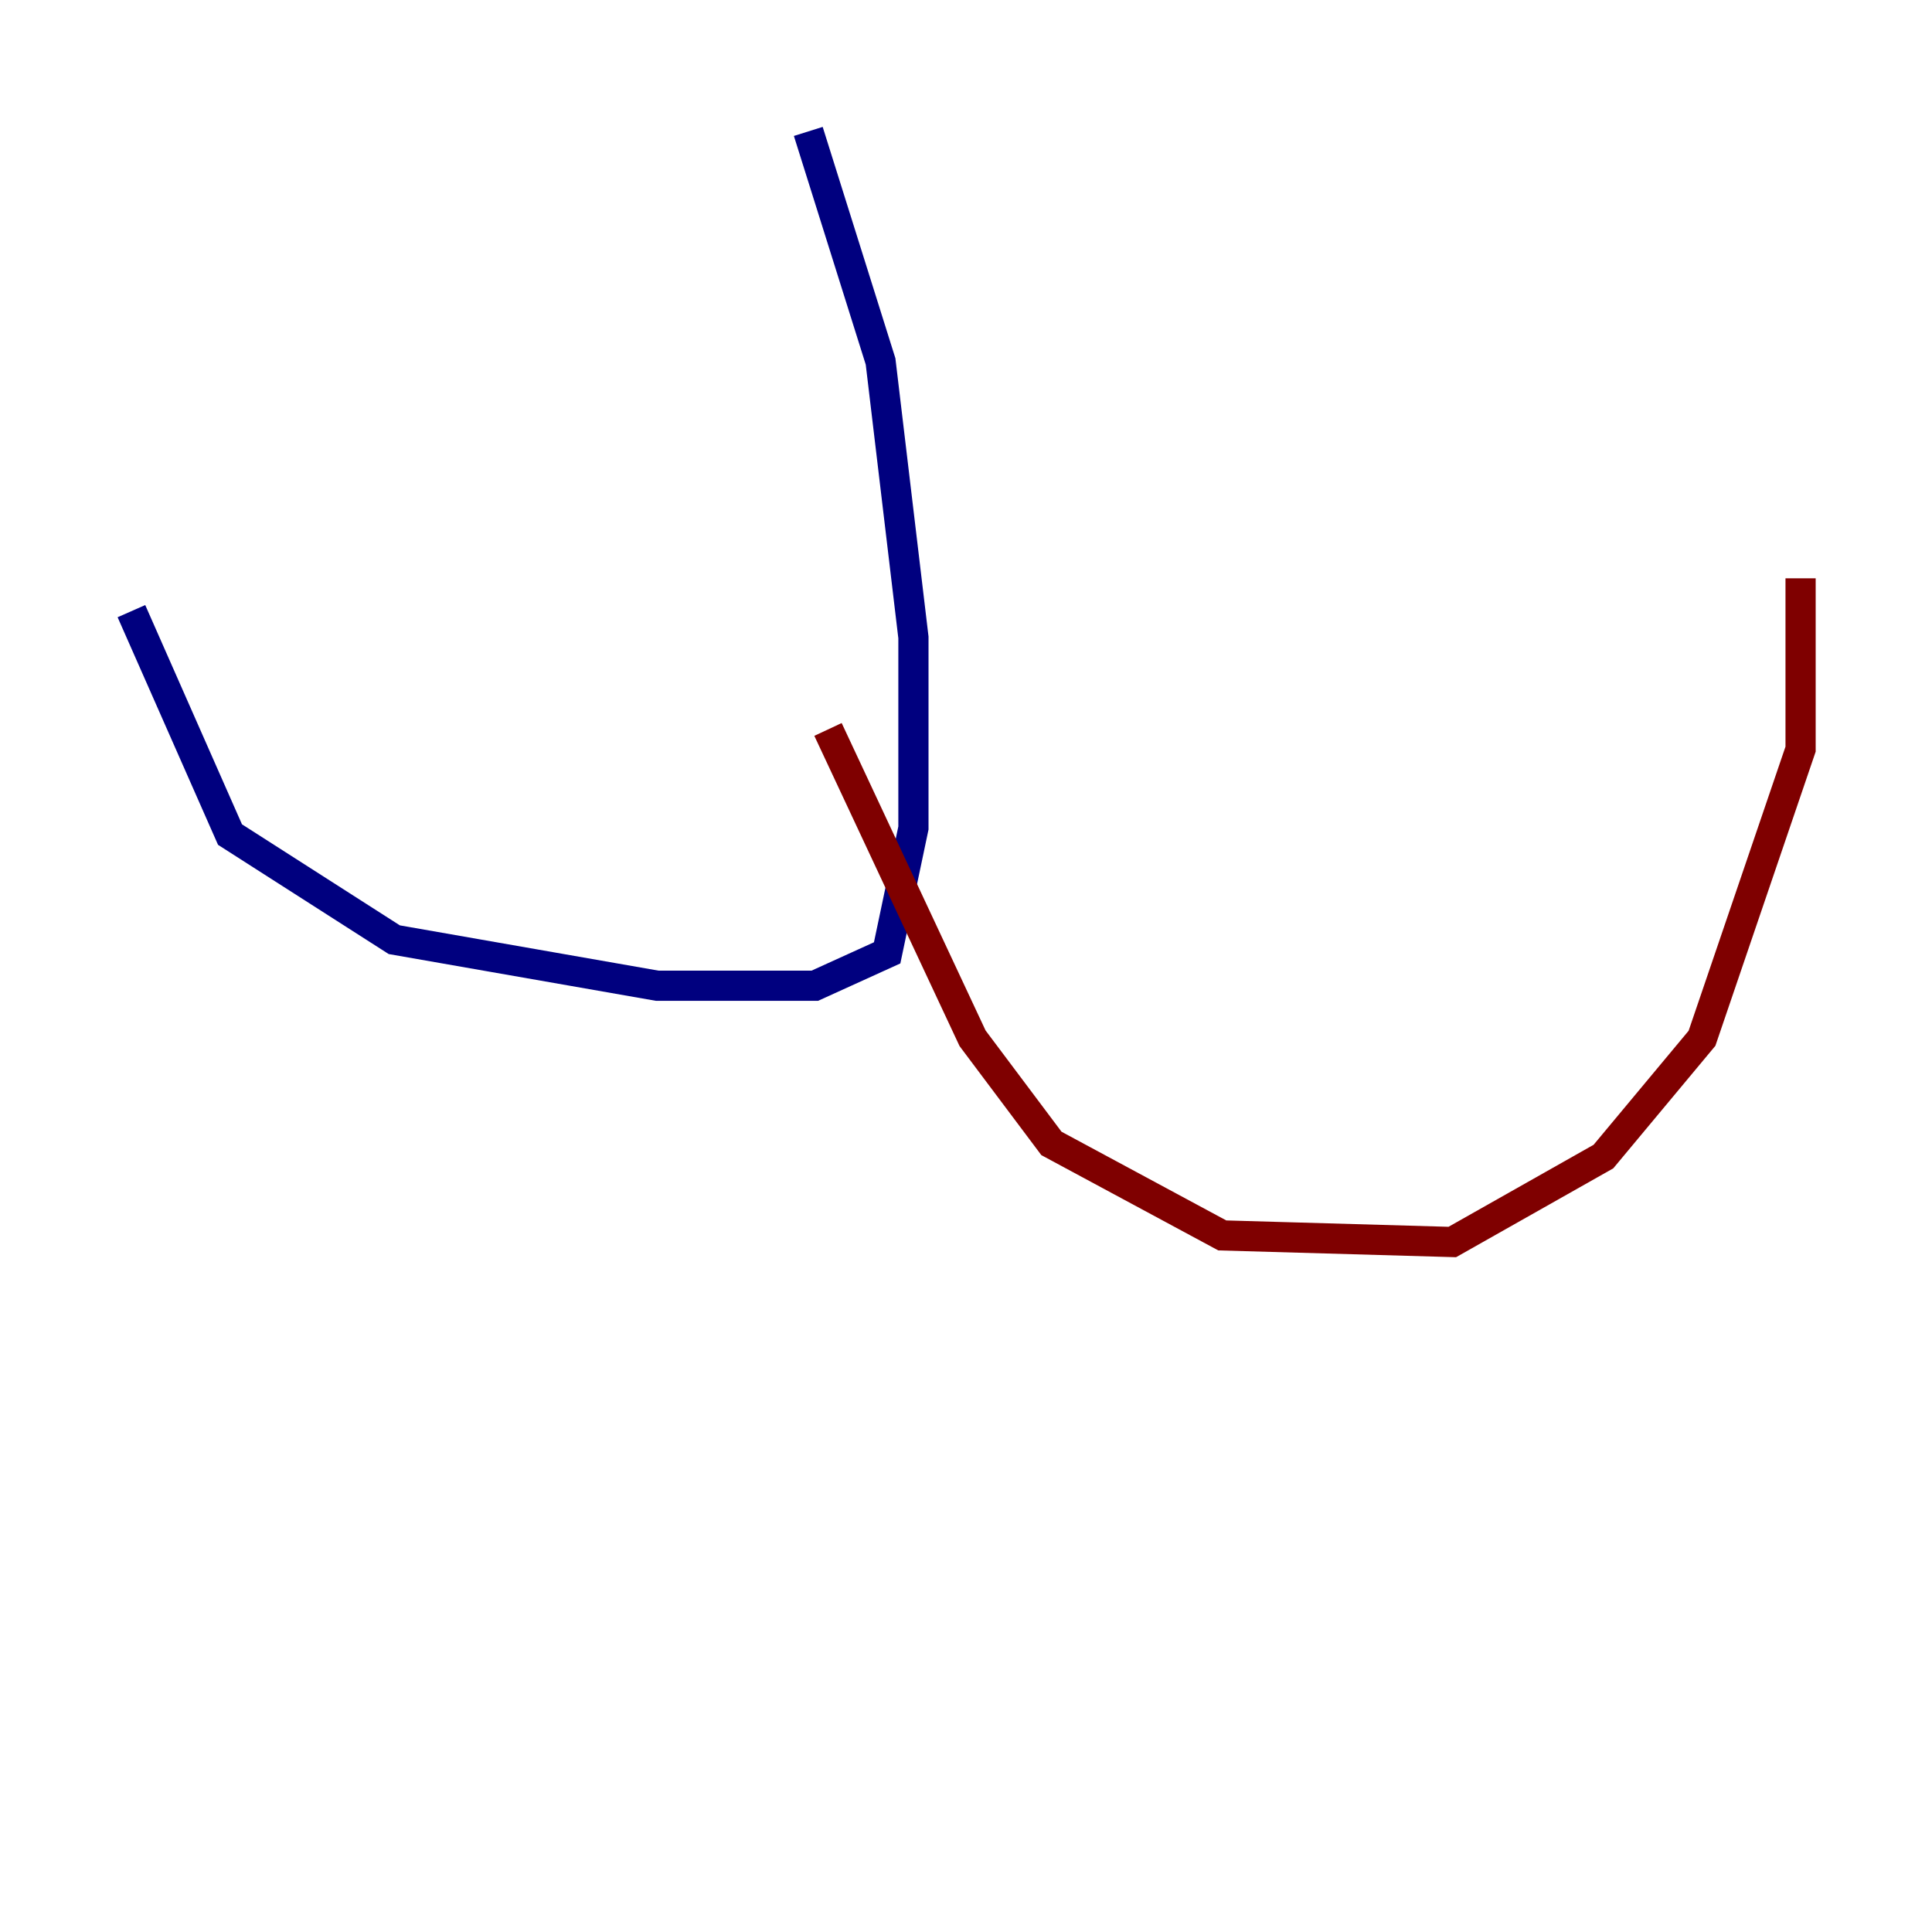 <?xml version="1.0" encoding="utf-8" ?>
<svg baseProfile="tiny" height="128" version="1.2" viewBox="0,0,128,128" width="128" xmlns="http://www.w3.org/2000/svg" xmlns:ev="http://www.w3.org/2001/xml-events" xmlns:xlink="http://www.w3.org/1999/xlink"><defs /><polyline fill="none" points="53.551,8.707 58.34,23.946 60.517,42.231 60.517,54.857 58.776,63.129 53.986,65.306 43.537,65.306 26.122,62.258 15.238,55.292 8.707,40.49" stroke="#00007f" stroke-width="2" /><polyline fill="none" points="54.857,48.327 64.435,68.789 69.66,75.755 80.98,81.85 96.218,82.286 106.231,76.626 112.762,68.789 119.293,49.633 119.293,38.313" stroke="#7f0000" stroke-width="2" /></svg>
